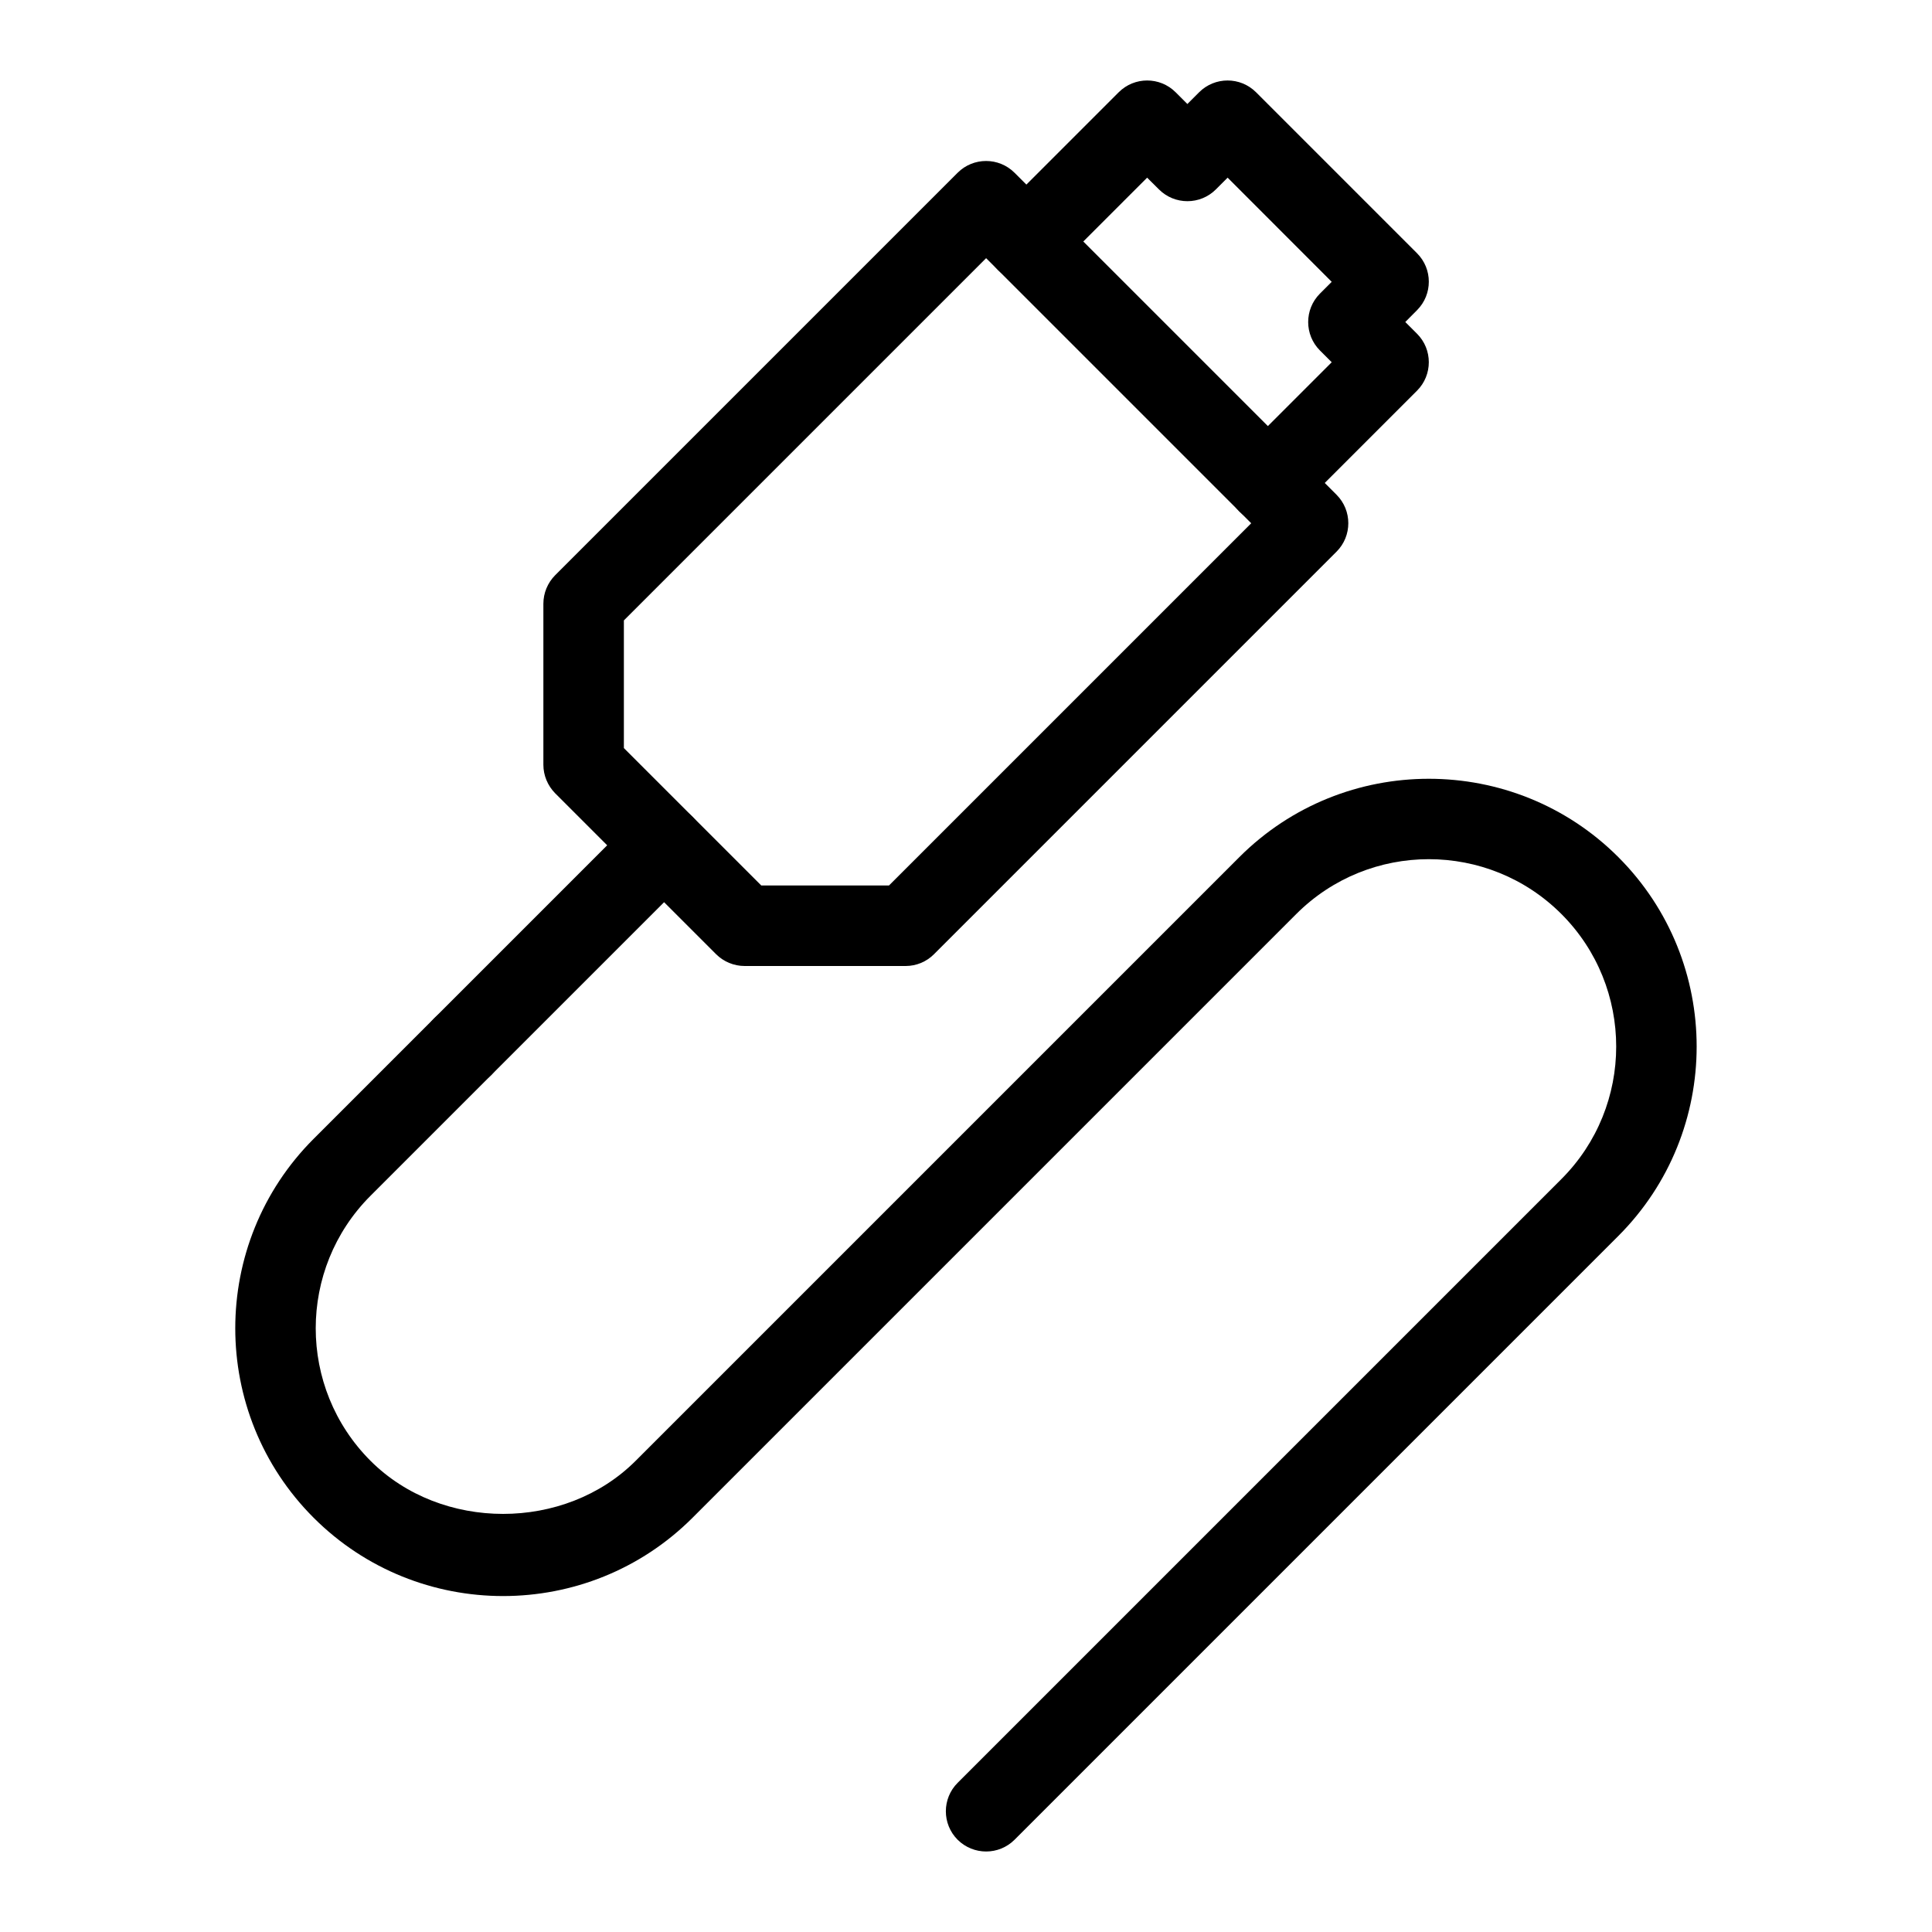<?xml version="1.0" encoding="iso-8859-1"?>
<!-- Generator: Adobe Illustrator 18.0.0, SVG Export Plug-In . SVG Version: 6.00 Build 0)  -->
<!DOCTYPE svg PUBLIC "-//W3C//DTD SVG 1.1//EN" "http://www.w3.org/Graphics/SVG/1.1/DTD/svg11.dtd">
<svg version="1.1" id="Layer_1" xmlns="http://www.w3.org/2000/svg" xmlns:xlink="http://www.w3.org/1999/xlink" x="0px" y="0px"
	 viewBox="0 0 24 24" style="enable-background:new 0 0 24 24;" xml:space="preserve">
<g id="hdmi">
	<g>
		<path d="M12.25,23c-0.128,0-0.256-0.049-0.354-0.146c-0.195-0.195-0.195-0.512,0-0.707l7.5-7.5c0.908-0.908,0.908-2.385,0-3.293
			s-2.385-0.908-3.293,0l-7.5,7.5c-1.297,1.297-3.41,1.297-4.707,0c-1.298-1.298-1.298-3.409,0-4.707l1.5-1.5
			c0.195-0.195,0.512-0.195,0.707,0s0.195,0.512,0,0.707l-1.5,1.5c-0.908,0.908-0.908,2.385,0,3.293
			c0.879,0.879,2.414,0.879,3.293,0l7.5-7.5c1.297-1.297,3.41-1.297,4.707,0c1.298,1.298,1.298,3.409,0,4.707l-7.5,7.5
			C12.506,22.951,12.378,23,12.25,23z"/>
		<path d="M5.75,13.5c-0.128,0-0.256-0.049-0.354-0.146c-0.195-0.195-0.195-0.512,0-0.707l2.5-2.5c0.195-0.195,0.512-0.195,0.707,0
			s0.195,0.512,0,0.707l-2.5,2.5C6.006,13.451,5.878,13.5,5.75,13.5z"/>
	</g>
	<g>
		<path d="M15.75,6.5c-0.128,0-0.256-0.049-0.354-0.146c-0.195-0.195-0.195-0.512,0-0.707L16.543,4.5l-0.146-0.146
			c-0.195-0.195-0.195-0.511-0.001-0.706l0.147-0.147L15.25,2.207l-0.146,0.146c-0.195,0.195-0.512,0.195-0.707,0L14.25,2.207
			l-1.146,1.146c-0.195,0.195-0.512,0.195-0.707,0s-0.195-0.512,0-0.707l1.5-1.5c0.195-0.195,0.512-0.195,0.707,0l0.146,0.146
			l0.146-0.146c0.195-0.195,0.512-0.195,0.707,0l2,2c0.195,0.195,0.195,0.511,0.001,0.706L17.457,4l0.146,0.146
			c0.195,0.195,0.195,0.512,0,0.707l-1.5,1.5C16.006,6.451,15.878,6.5,15.75,6.5z"/>
		<path d="M11.25,12h-2c-0.133,0-0.26-0.053-0.354-0.146l-2-2C6.803,9.759,6.75,9.632,6.75,9.5v-2c0-0.133,0.053-0.26,0.146-0.354
			l5-5c0.195-0.195,0.512-0.195,0.707,0l4,4c0.195,0.195,0.195,0.512,0,0.707l-5,5C11.51,11.947,11.383,12,11.25,12z M9.457,11
			h1.586l4.5-4.5L12.25,3.207l-4.5,4.5v1.586L9.457,11z"/>
	</g>
</g>
<g>
</g>
<g>
</g>
<g>
</g>
<g>
</g>
<g>
</g>
<g>
</g>
<g>
</g>
<g>
</g>
<g>
</g>
<g>
</g>
<g>
</g>
<g>
</g>
<g>
</g>
<g>
</g>
<g>
</g>
</svg>
